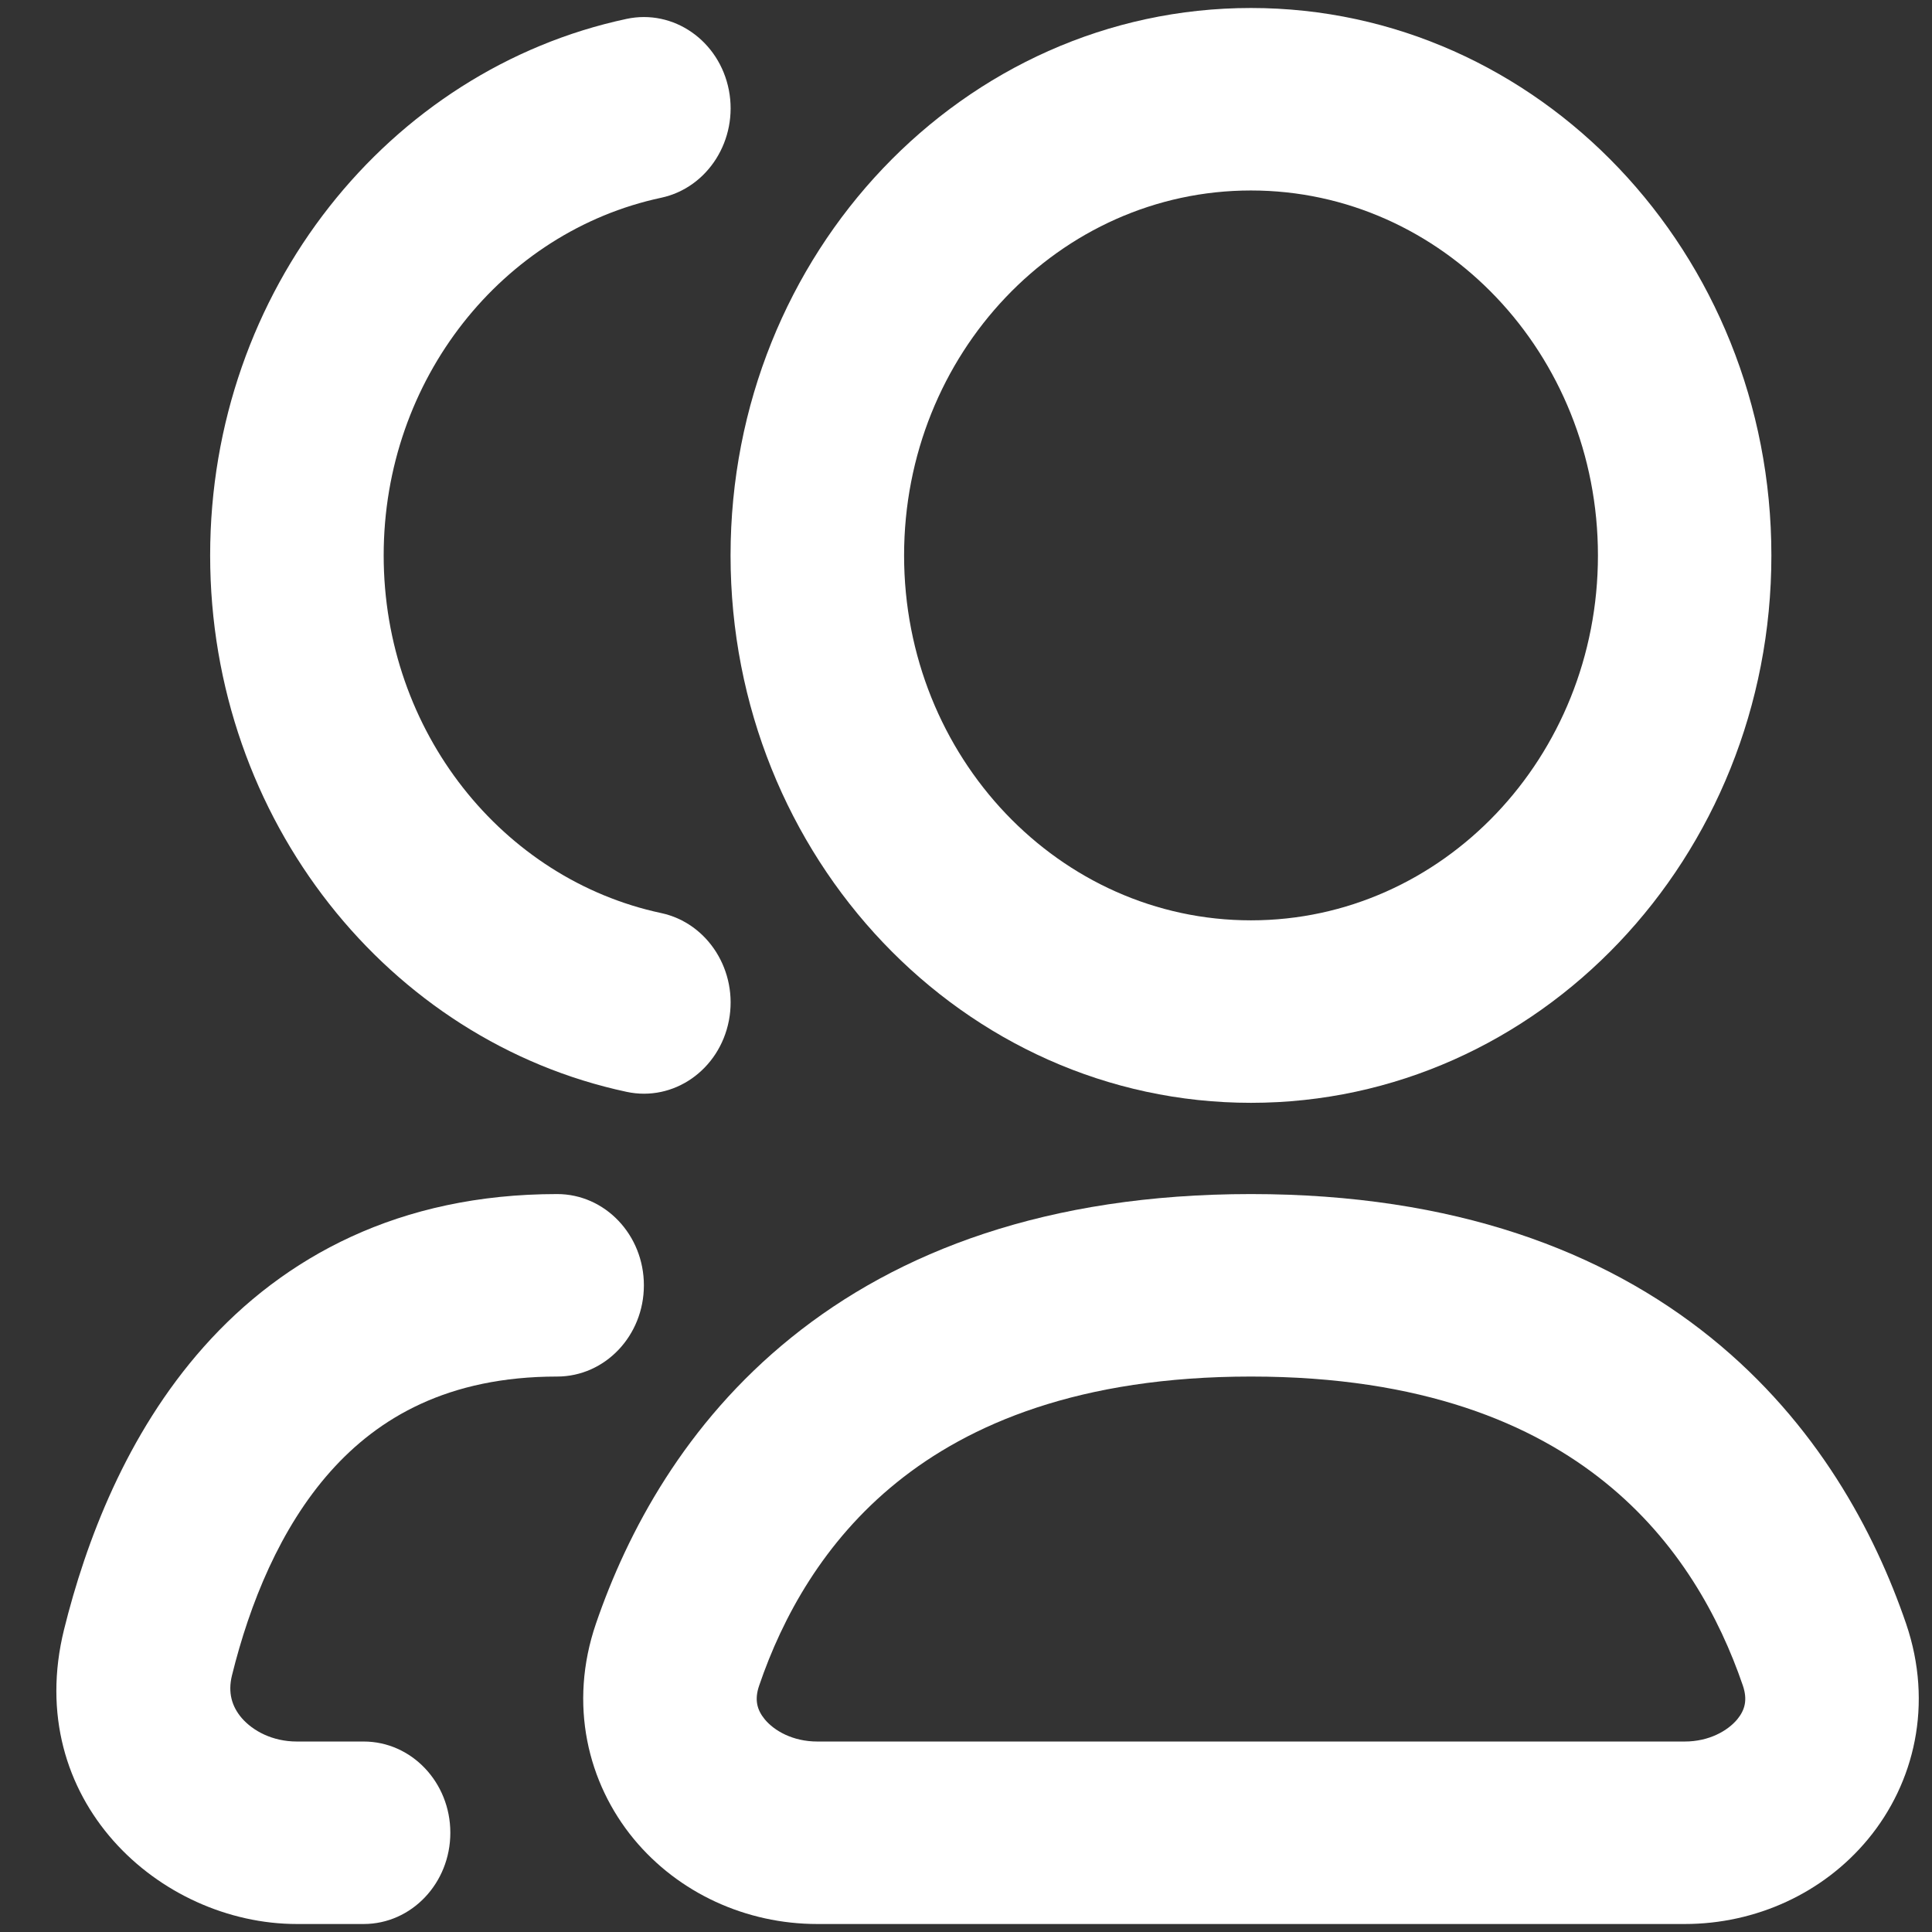 <svg width="22" height="22" viewBox="0 0 22 22" fill="none" xmlns="http://www.w3.org/2000/svg">
<rect x="0" y="0" width="22" height="22" fill="#333333" stroke="none"/>
<path fill-rule="evenodd" clip-rule="evenodd" d="M20.171 6.325C20.171 9.767 17.518 12.558 14.245 12.558C10.973 12.558 8.319 9.767 8.319 6.325C8.319 2.882 10.973 0.091 14.245 0.091C17.518 0.091 20.171 2.882 20.171 6.325ZM18.196 6.325C18.196 8.62 16.427 10.48 14.245 10.48C12.063 10.48 10.295 8.62 10.295 6.325C10.295 4.029 12.063 2.169 14.245 2.169C16.427 2.169 18.196 4.029 18.196 6.325Z" fill="white"/>
<path d="M7.528 2.252C8.063 2.138 8.408 1.589 8.3 1.027C8.191 0.464 7.67 0.101 7.135 0.215C4.43 0.793 2.393 3.307 2.393 6.324C2.393 9.341 4.43 11.856 7.135 12.433C7.67 12.548 8.191 12.184 8.3 11.622C8.408 11.06 8.063 10.511 7.528 10.397C5.725 10.012 4.369 8.334 4.369 6.324C4.369 4.315 5.725 2.637 7.528 2.252Z" fill="white"/>
<path fill-rule="evenodd" clip-rule="evenodd" d="M9.009 15.232C10.226 14.249 11.923 13.597 14.245 13.597C16.567 13.597 18.264 14.249 19.482 15.232C20.691 16.208 21.348 17.447 21.705 18.489C22.018 19.407 21.799 20.305 21.272 20.942C20.764 21.557 19.995 21.909 19.184 21.909H9.307C8.496 21.909 7.727 21.557 7.218 20.942C6.692 20.305 6.472 19.407 6.786 18.489C7.143 17.447 7.8 16.208 9.009 15.232ZM10.211 16.881C9.38 17.552 8.91 18.416 8.645 19.193C8.589 19.355 8.62 19.471 8.709 19.579C8.816 19.708 9.027 19.831 9.307 19.831H19.184C19.463 19.831 19.674 19.708 19.782 19.579C19.871 19.471 19.901 19.355 19.846 19.193C19.58 18.416 19.111 17.552 18.279 16.881C17.457 16.216 16.2 15.675 14.245 15.675C12.291 15.675 11.034 16.216 10.211 16.881Z" fill="white"/>
<path d="M2.641 19.08C2.843 18.261 3.19 17.4 3.763 16.756C4.307 16.145 5.1 15.675 6.344 15.675C6.89 15.675 7.332 15.21 7.332 14.636C7.332 14.062 6.89 13.597 6.344 13.597C4.546 13.597 3.233 14.311 2.321 15.336C1.437 16.33 0.976 17.56 0.729 18.557C0.252 20.491 1.815 21.909 3.381 21.909H4.141C4.686 21.909 5.128 21.444 5.128 20.87C5.128 20.296 4.686 19.831 4.141 19.831H3.381C3.102 19.831 2.88 19.71 2.753 19.564C2.639 19.431 2.594 19.273 2.641 19.08Z" fill="white"/>
</svg>
